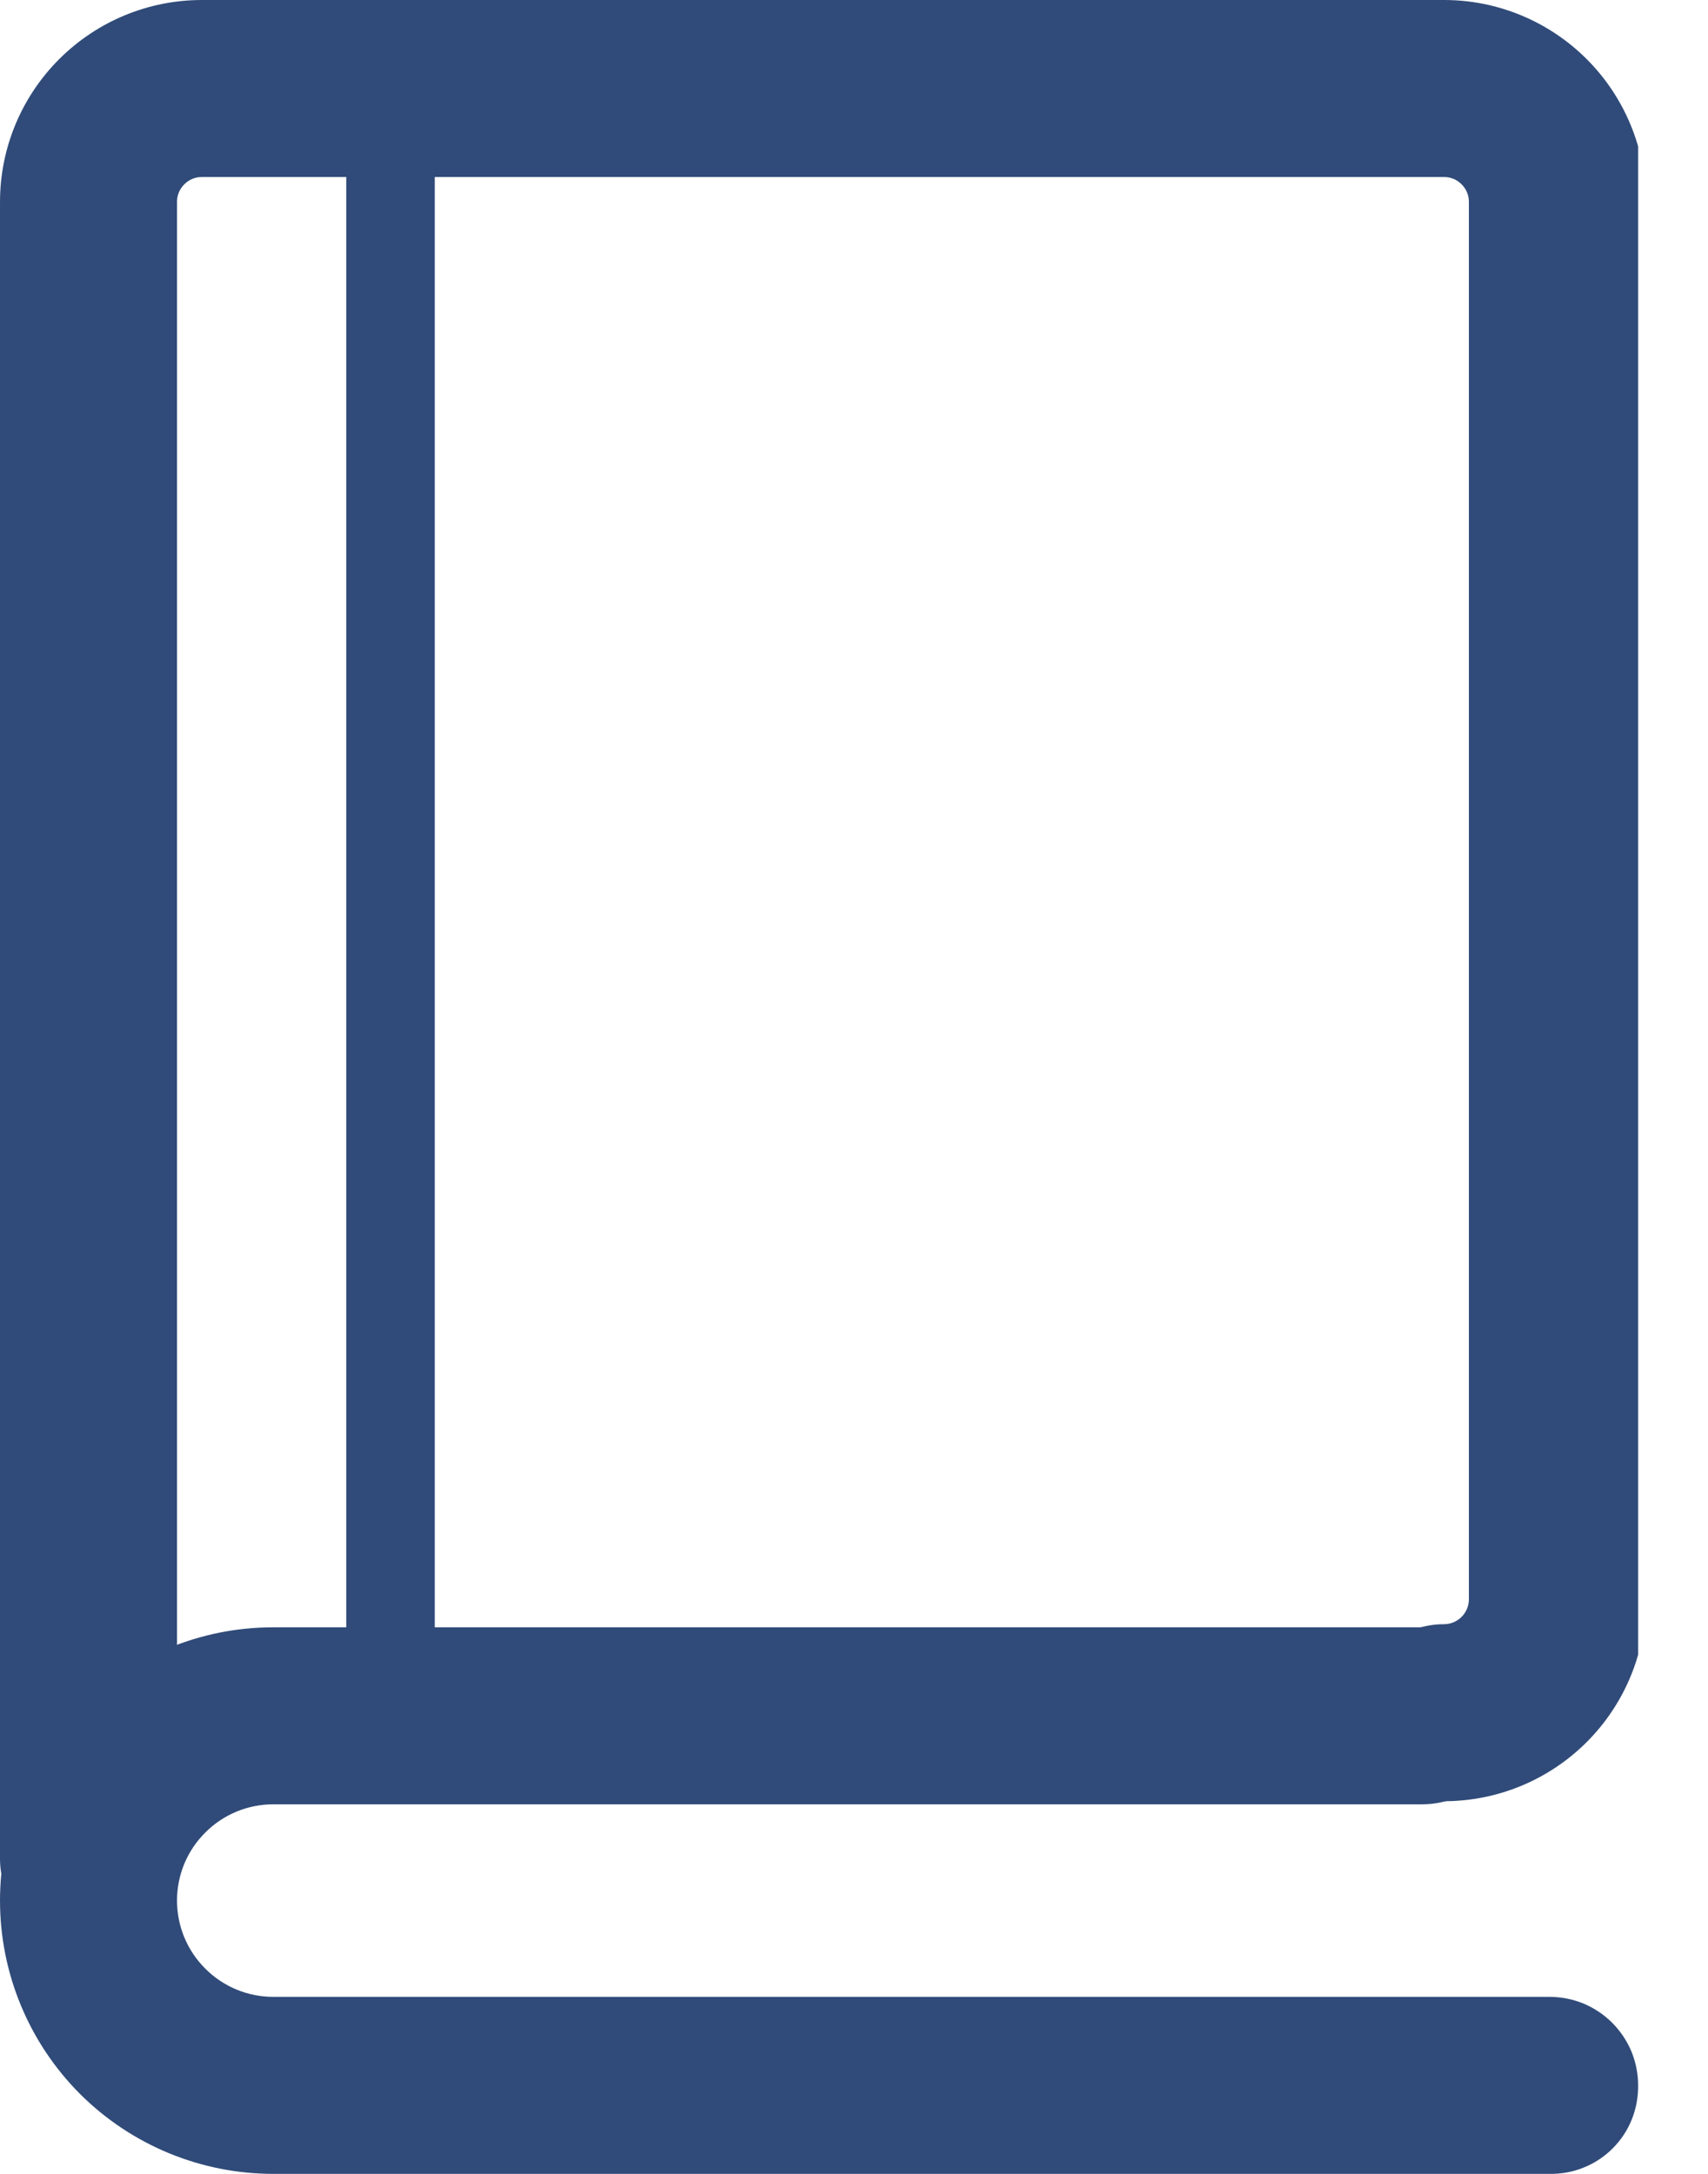 <svg width="11" height="14" viewBox="0 0 11 14" fill="none" xmlns="http://www.w3.org/2000/svg">
<g clip-path="url(#clip0_901_2)">
<path d="M0.57 12.55C0.42 12.547 0.276 12.487 0.17 12.38C0.063 12.274 0.003 12.13 3.05176e-05 11.98V1.3C3.05176e-05 0.955 0.137 0.625 0.381 0.381C0.625 0.137 0.955 -1.52588e-05 1.3 -1.52588e-05H9.3C9.645 -1.52588e-05 9.975 0.137 10.219 0.381C10.463 0.625 10.6 0.955 10.6 1.3V10.3C10.6 10.645 10.463 10.975 10.219 11.219C9.975 11.463 9.645 11.6 9.3 11.6C9.15 11.597 9.006 11.537 8.9 11.43C8.793 11.324 8.733 11.18 8.73 11.03C8.73 10.879 8.79 10.734 8.897 10.627C9.004 10.52 9.149 10.46 9.3 10.46C9.342 10.46 9.383 10.443 9.413 10.413C9.443 10.383 9.46 10.342 9.46 10.3V1.3C9.46 1.279 9.456 1.258 9.448 1.239C9.44 1.219 9.428 1.202 9.413 1.187C9.398 1.172 9.381 1.16 9.361 1.152C9.342 1.144 9.321 1.14 9.3 1.14H1.3C1.279 1.14 1.258 1.144 1.239 1.152C1.219 1.16 1.202 1.172 1.187 1.187C1.172 1.202 1.16 1.219 1.152 1.239C1.144 1.258 1.14 1.279 1.14 1.3V11.98C1.14 12.055 1.125 12.129 1.097 12.198C1.068 12.267 1.026 12.33 0.973 12.383C0.92 12.436 0.857 12.478 0.788 12.507C0.719 12.535 0.645 12.55 0.57 12.55V12.55Z" fill="#304B79"/>
<path d="M9.98 14H1.76C1.293 14 0.846 13.815 0.515 13.485C0.185 13.154 3.05176e-05 12.707 3.05176e-05 12.24C3.05176e-05 11.773 0.185 11.325 0.515 10.995C0.846 10.665 1.293 10.48 1.76 10.48H9.16C9.235 10.479 9.31 10.492 9.38 10.521C9.45 10.549 9.513 10.591 9.566 10.644C9.619 10.697 9.661 10.761 9.689 10.83C9.718 10.9 9.731 10.975 9.73 11.05C9.73 11.201 9.67 11.346 9.563 11.453C9.456 11.56 9.311 11.62 9.16 11.62H1.76C1.596 11.62 1.438 11.685 1.322 11.802C1.205 11.918 1.14 12.075 1.14 12.24C1.14 12.404 1.205 12.562 1.322 12.678C1.438 12.795 1.596 12.86 1.76 12.86H9.98C10.055 12.86 10.129 12.875 10.198 12.903C10.267 12.932 10.33 12.974 10.383 13.027C10.436 13.08 10.478 13.143 10.507 13.212C10.535 13.281 10.55 13.355 10.55 13.43C10.551 13.505 10.537 13.58 10.509 13.65C10.481 13.72 10.439 13.783 10.386 13.836C10.333 13.889 10.27 13.931 10.2 13.959C10.13 13.988 10.055 14.001 9.98 14V14Z" fill="#304B79"/>
<path d="M2.52 11.16C2.443 11.16 2.369 11.129 2.315 11.075C2.261 11.021 2.23 10.947 2.23 10.87V0.87C2.243 0.804 2.278 0.744 2.33 0.7C2.382 0.657 2.447 0.634 2.515 0.634C2.583 0.634 2.648 0.657 2.7 0.7C2.752 0.744 2.788 0.804 2.8 0.87V10.87C2.8 10.945 2.771 11.018 2.719 11.072C2.666 11.126 2.595 11.157 2.52 11.16V11.16Z" fill="#304B79"/>
</g>
<defs>
<clipPath id="clip0_901_2">
<rect width="10.55" height="14" fill="white"/>
</clipPath>
</defs>
</svg>
